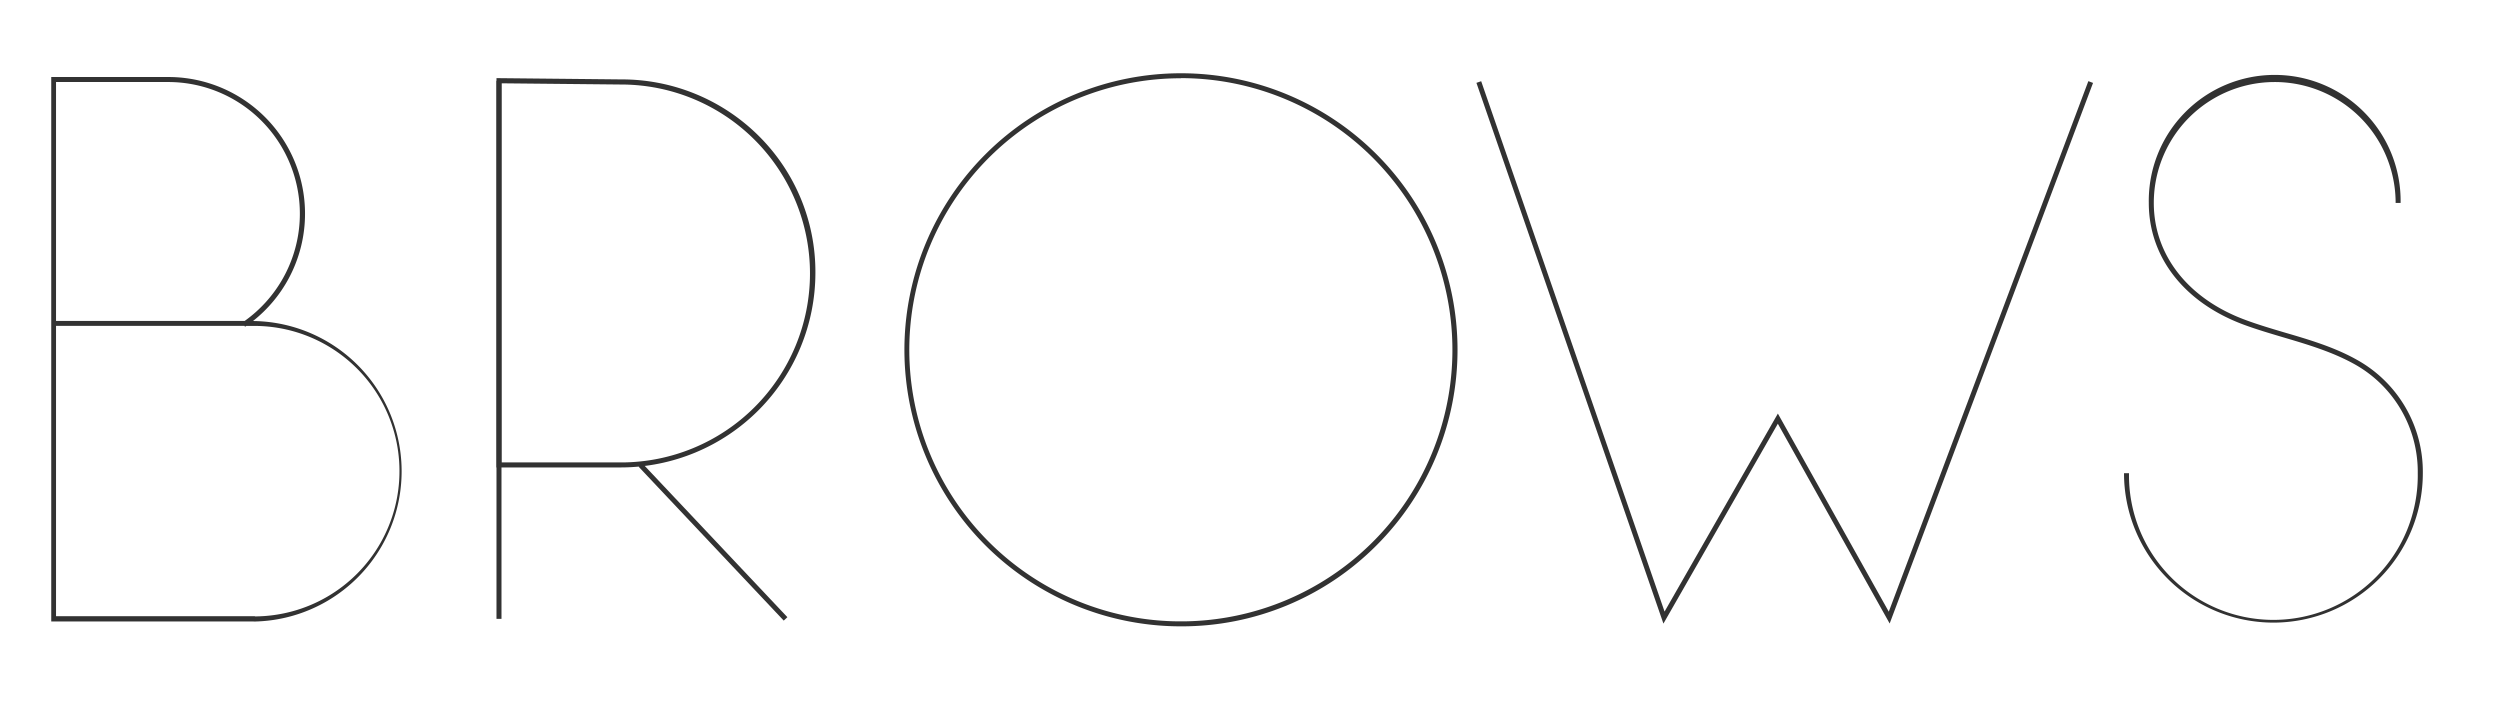 <svg id="Camada_1" data-name="Camada 1" xmlns="http://www.w3.org/2000/svg" viewBox="0 0 704 200"><defs><style>.cls-1{fill:#323232;}</style></defs><title>Imagens site</title><path class="cls-1" d="M332.56,176.38A77.87,77.87,0,0,1,277.5,43.44,77.87,77.87,0,1,1,387.63,153.57,77.36,77.36,0,0,1,332.56,176.38Zm0-154.34A76.47,76.47,0,1,0,409,98.51,76.55,76.55,0,0,0,332.56,22Z"/><path class="cls-1" d="M71.43,175V175h-57V21.69H47.84A38.49,38.49,0,0,1,71.24,90.4h.19a42.32,42.32,0,0,1,0,84.63Zm-55.65-1.47h56v.05a40.9,40.9,0,0,0-.38-81.8H69.36L69,92l-.15-.23H15.78Zm0-83.16H68.91A37.09,37.09,0,0,0,47.32,23.1H15.78Z"/><path class="cls-1" d="M640.19,175.33a42.11,42.11,0,0,1-42.07-42.07h1.41a40.66,40.66,0,1,0,81.31,0A34.68,34.68,0,0,0,663,102.54C656.78,99.08,649.77,97,643,95c-3.7-1.1-7.53-2.23-11.16-3.57-16.75-6.2-26.74-19-26.74-34.28a35.46,35.46,0,1,1,70.91,0h-1.4a34,34,0,0,0-68.1,0c0,14.65,9.65,27,25.82,32.95,3.58,1.33,7.39,2.46,11.07,3.55,6.86,2,14,4.12,20.29,7.66a36.06,36.06,0,0,1,18.58,31.95A42.11,42.11,0,0,1,640.19,175.33Z"/><polygon class="cls-1" points="468.42 175.61 415.76 23.33 417.1 22.87 468.74 172.22 500.65 116.46 531.88 172.25 588.08 22.85 589.4 23.35 532.13 175.58 500.64 119.32 468.42 175.61"/><rect class="cls-1" x="139.81" y="22.75" width="1.41" height="151.52"/><path class="cls-1" d="M174.88,131.63H139.81V22l35.07.36a54.69,54.69,0,0,1,38.74,15.87,53.93,53.93,0,0,1,16,38.58A54.85,54.85,0,0,1,174.88,131.63Zm-33.66-1.41h33.66a53.21,53.21,0,1,0,0-106.42l-33.66-.34Z"/><rect class="cls-1" x="200.07" y="122.81" width="1.41" height="59.58" transform="translate(-49.99 179.33) rotate(-43.32)"/></svg>